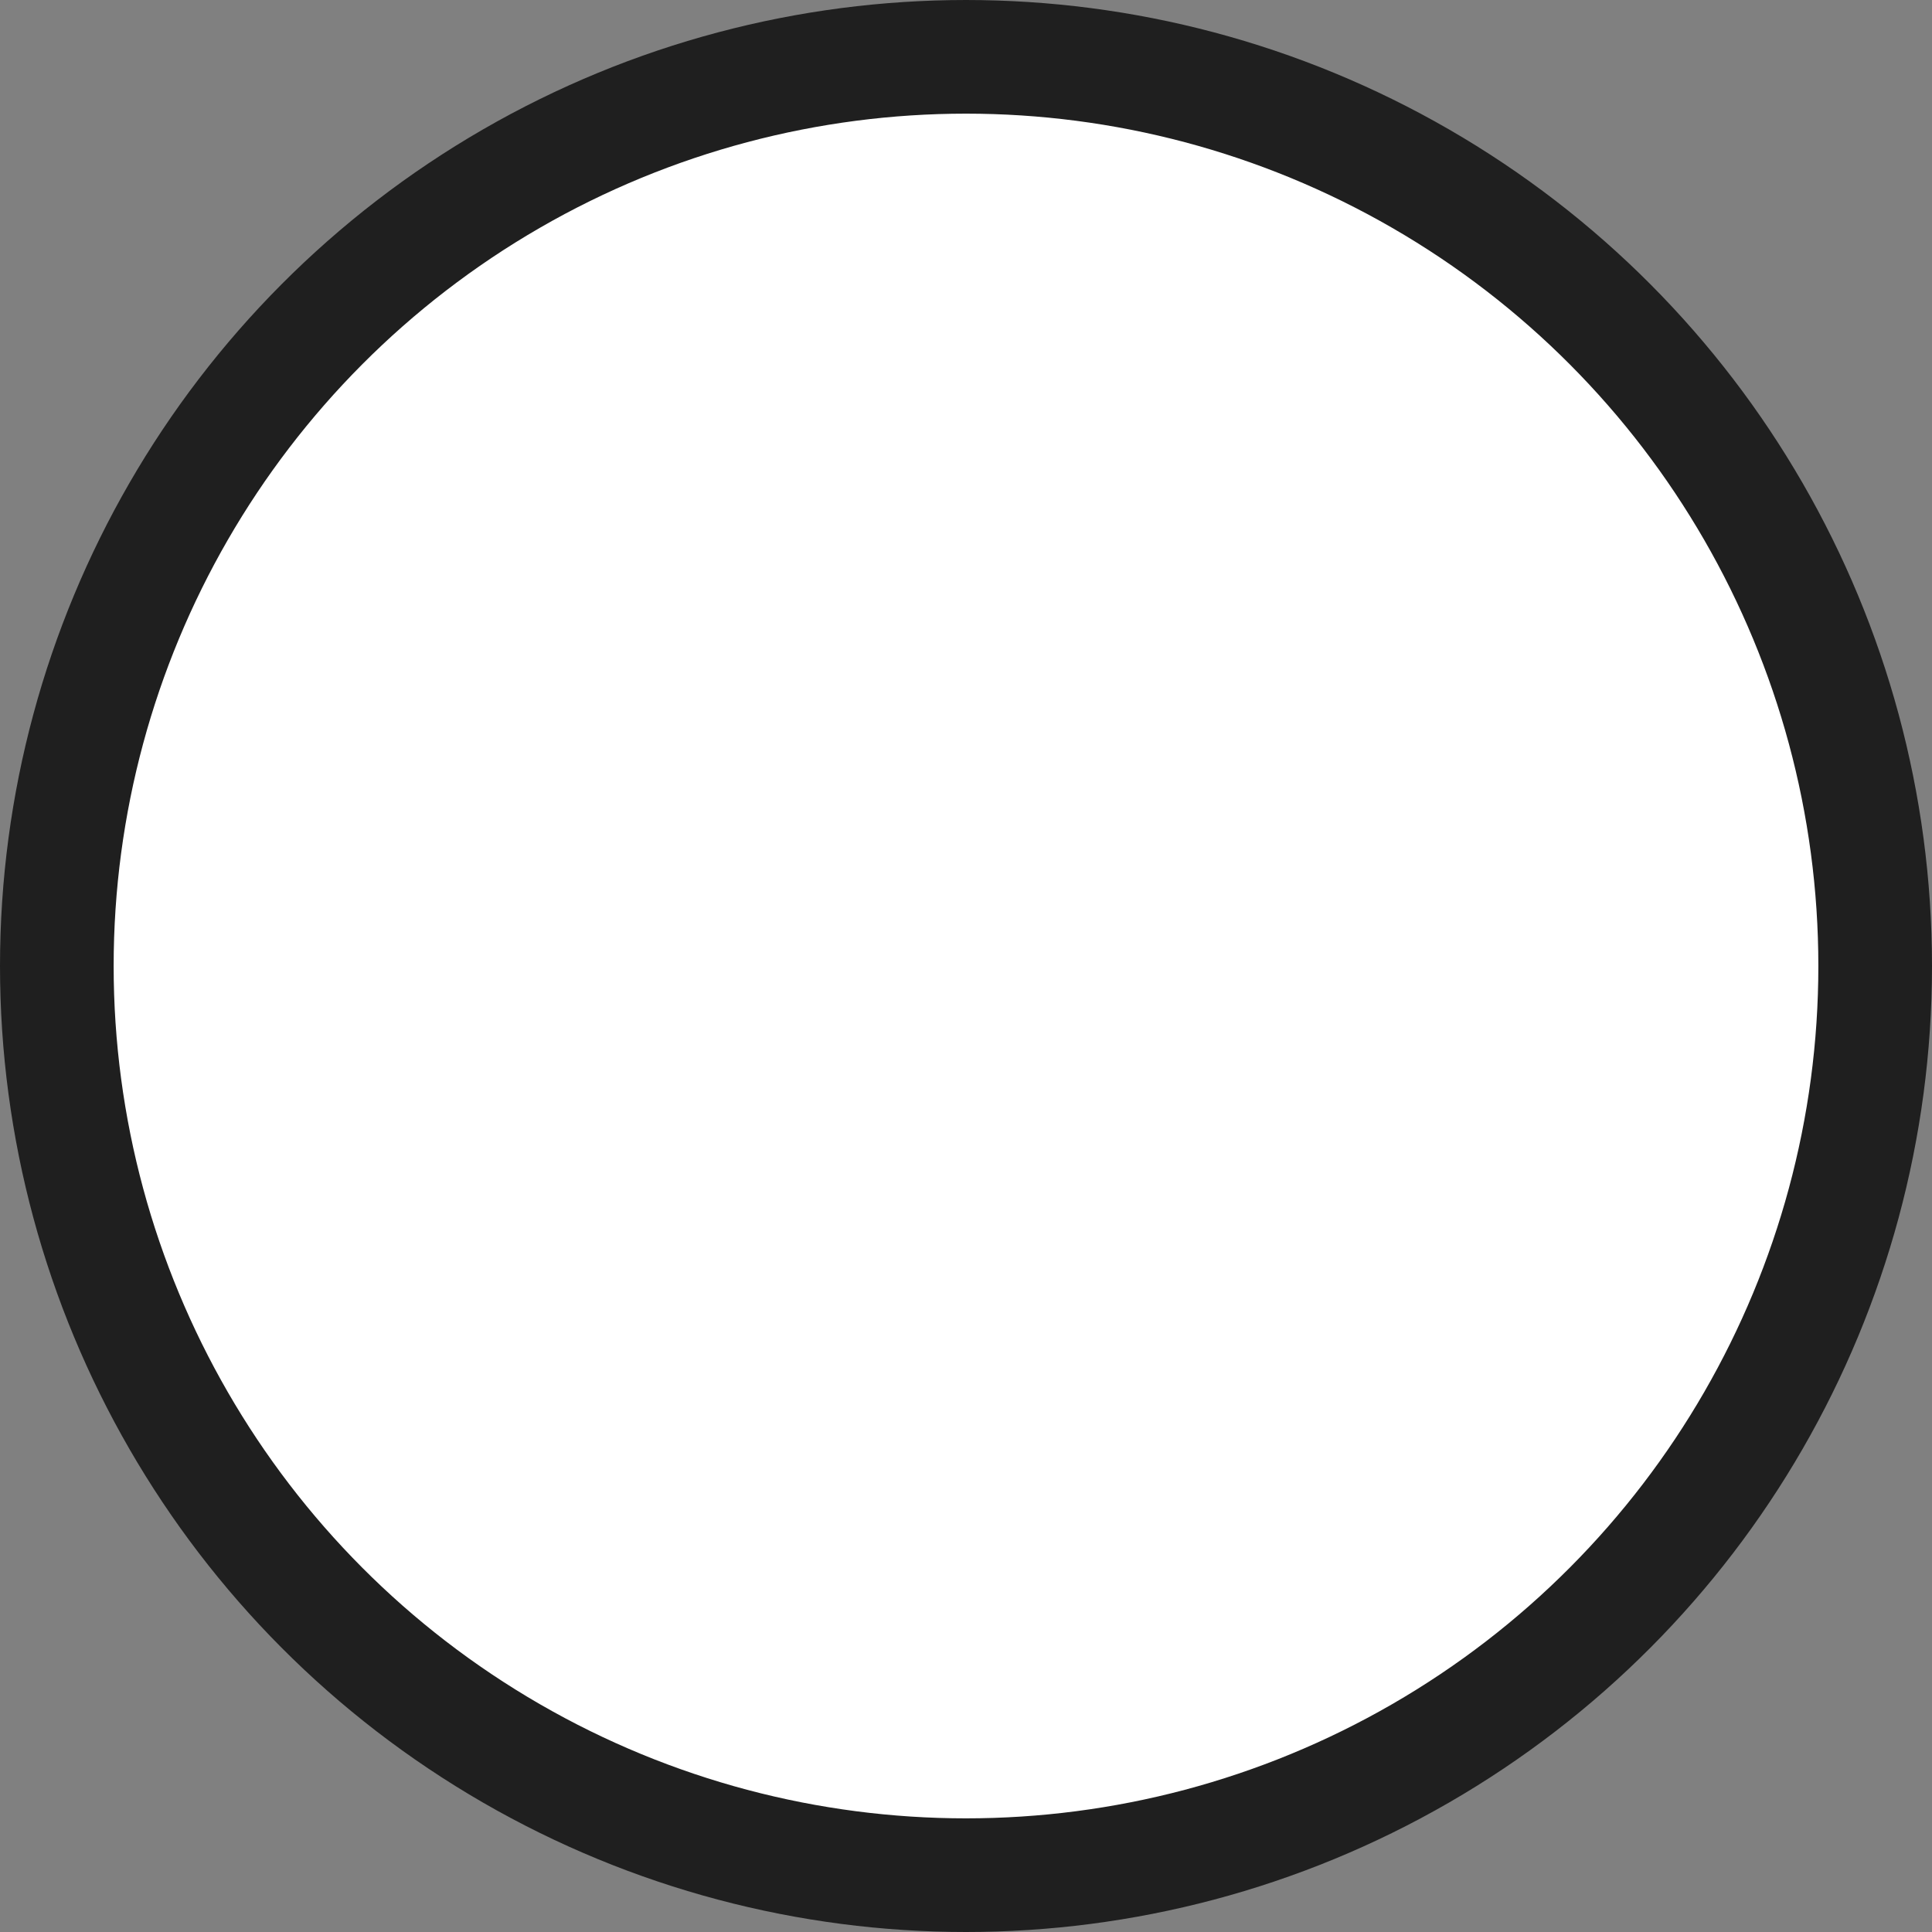 <svg width="17" height="17" fill="none" xmlns="http://www.w3.org/2000/svg"><rect width="100%" height="100%" fill="#808080" stroke="none"/><circle cx="8.5" cy="8.5" r="8" fill="#fff" stroke="#1F1F1F"/></svg>
